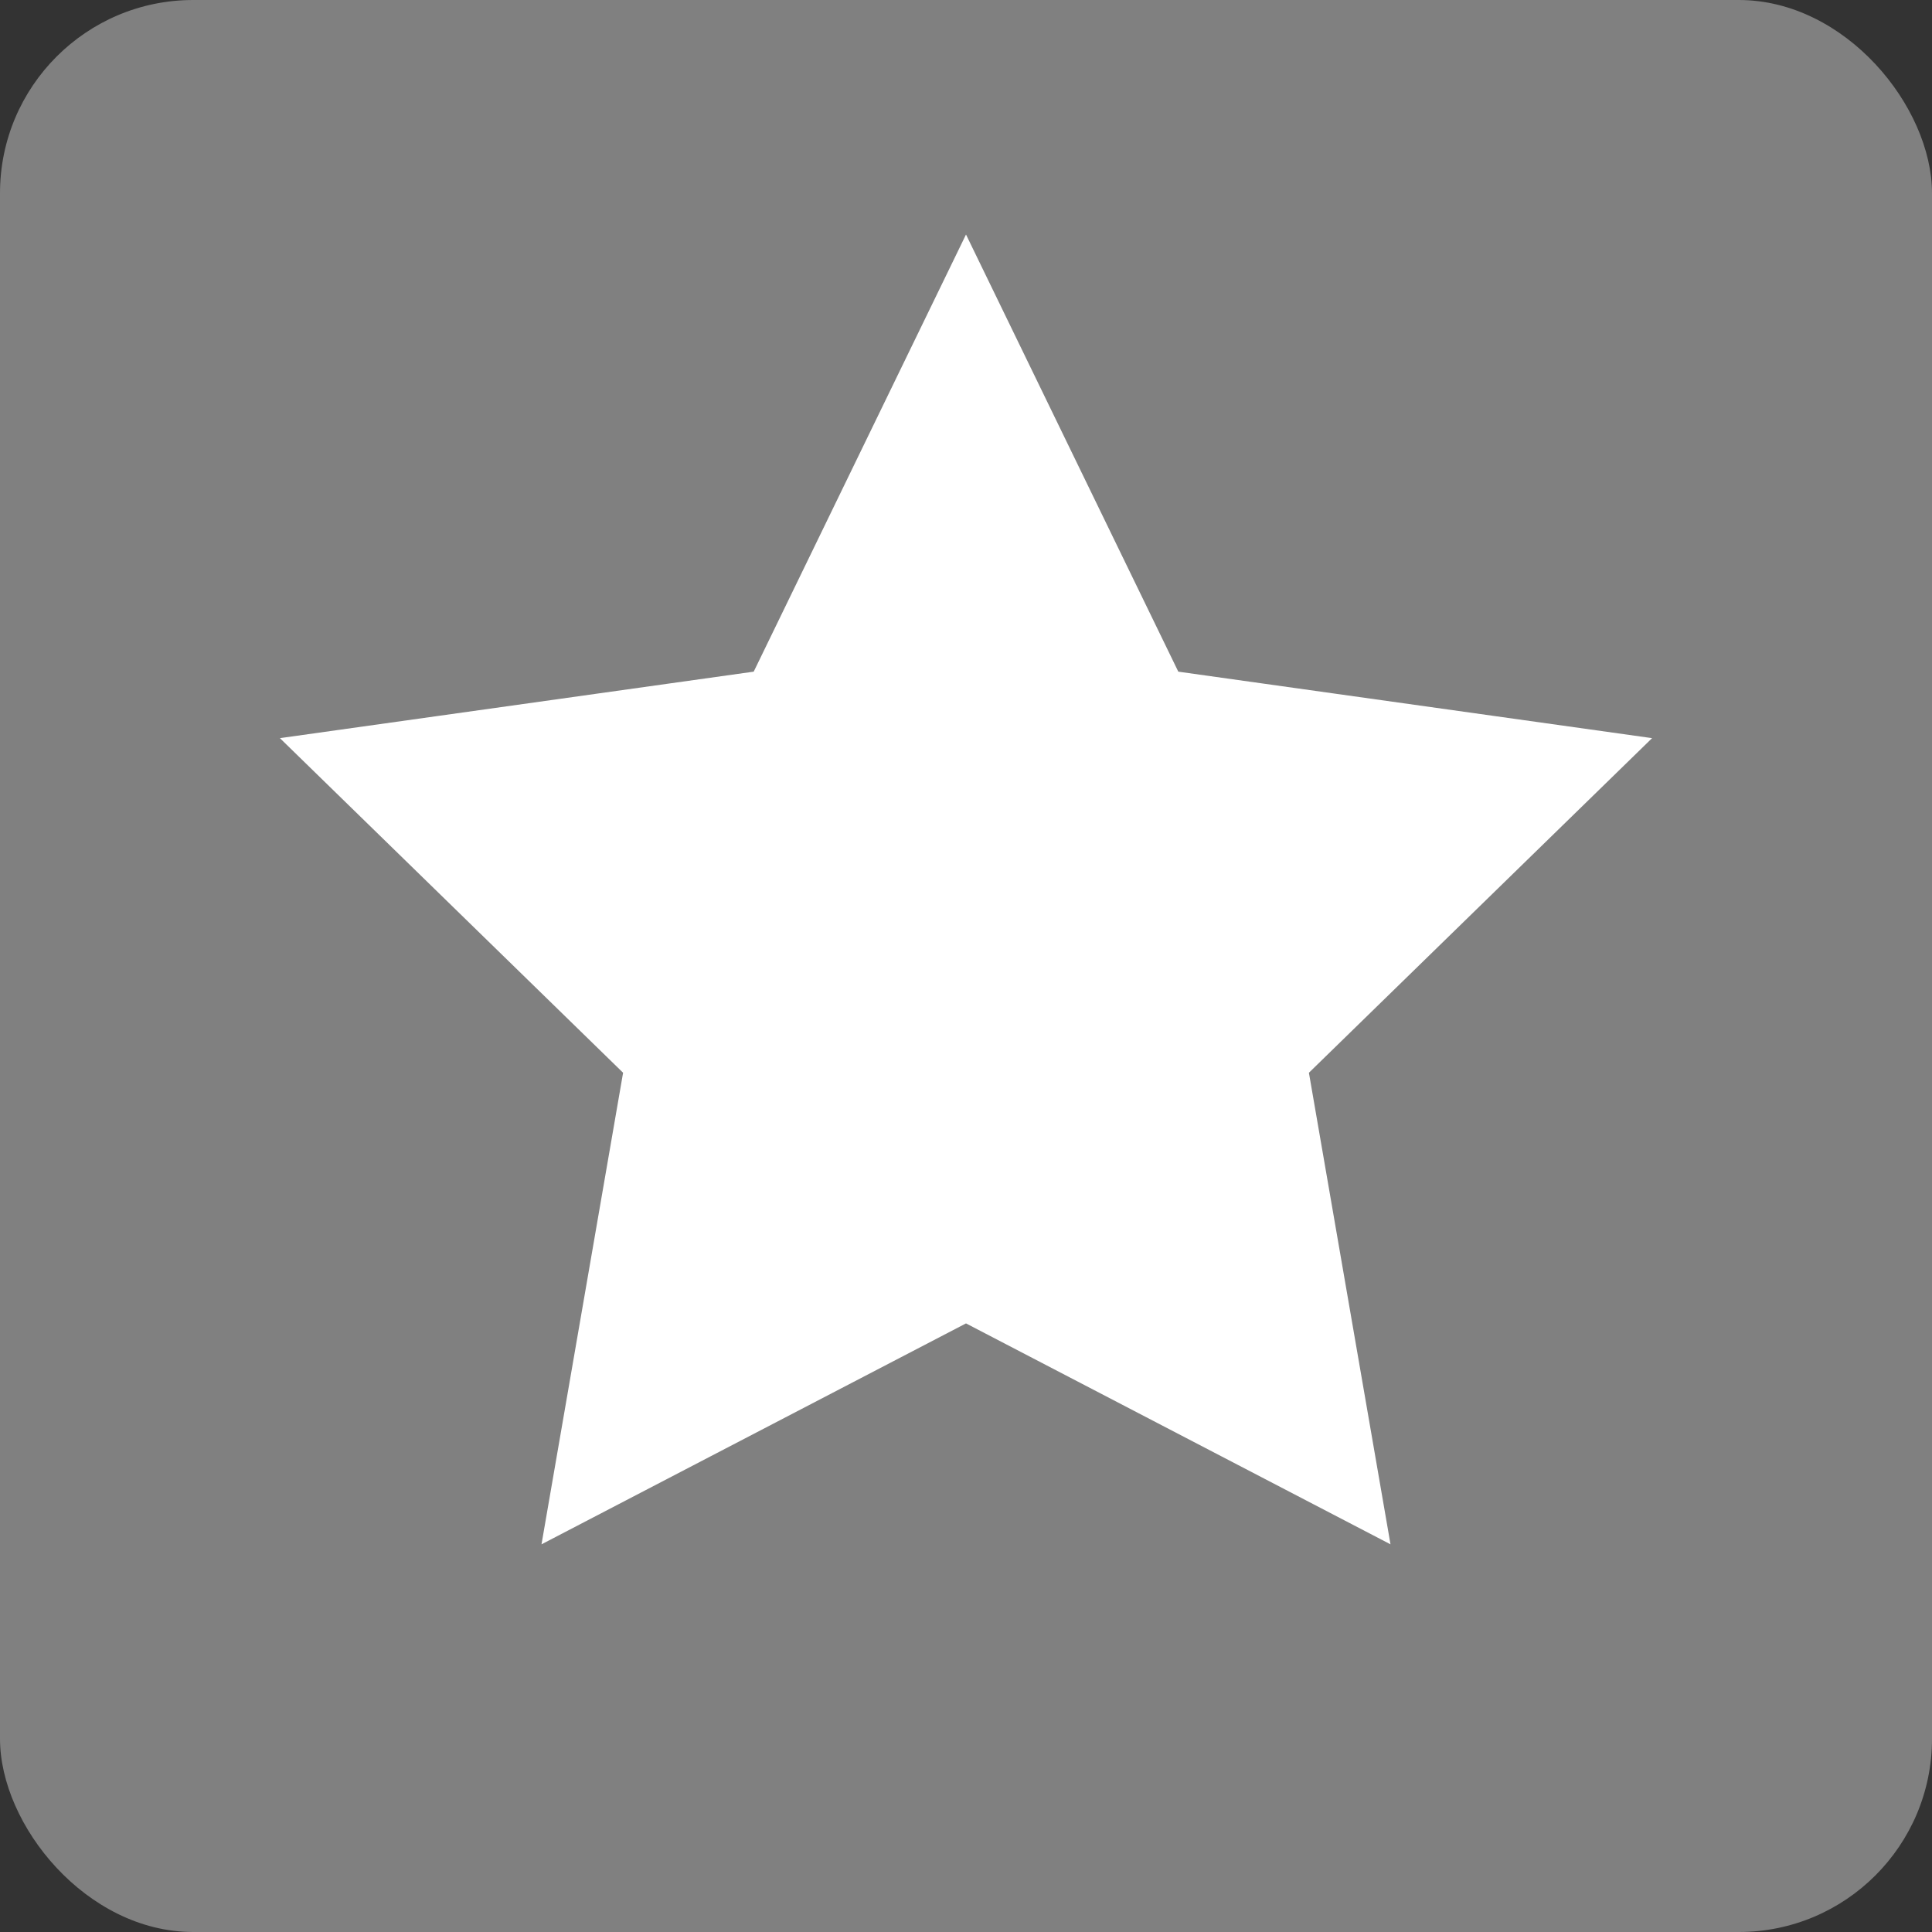 <?xml version="1.0" encoding="UTF-8"?>
<svg width="200" height="200" viewBox="0 0 200 200" fill="none" xmlns="http://www.w3.org/2000/svg">
  <rect x="0" y="0" width="200" height="200" fill="#333333" stroke="none"/>
  <rect width="200" height="200" rx="20" fill="#808080"/>
  <path d="M100 30L120.31 71.82L165.63 78.18L132.81 110.18L140.62 155.32L100 134.18L59.38 155.32L67.19 110.18L34.37 78.18L79.69 71.82L100 30Z" fill="white" stroke="white" stroke-width="5"/>
</svg>
